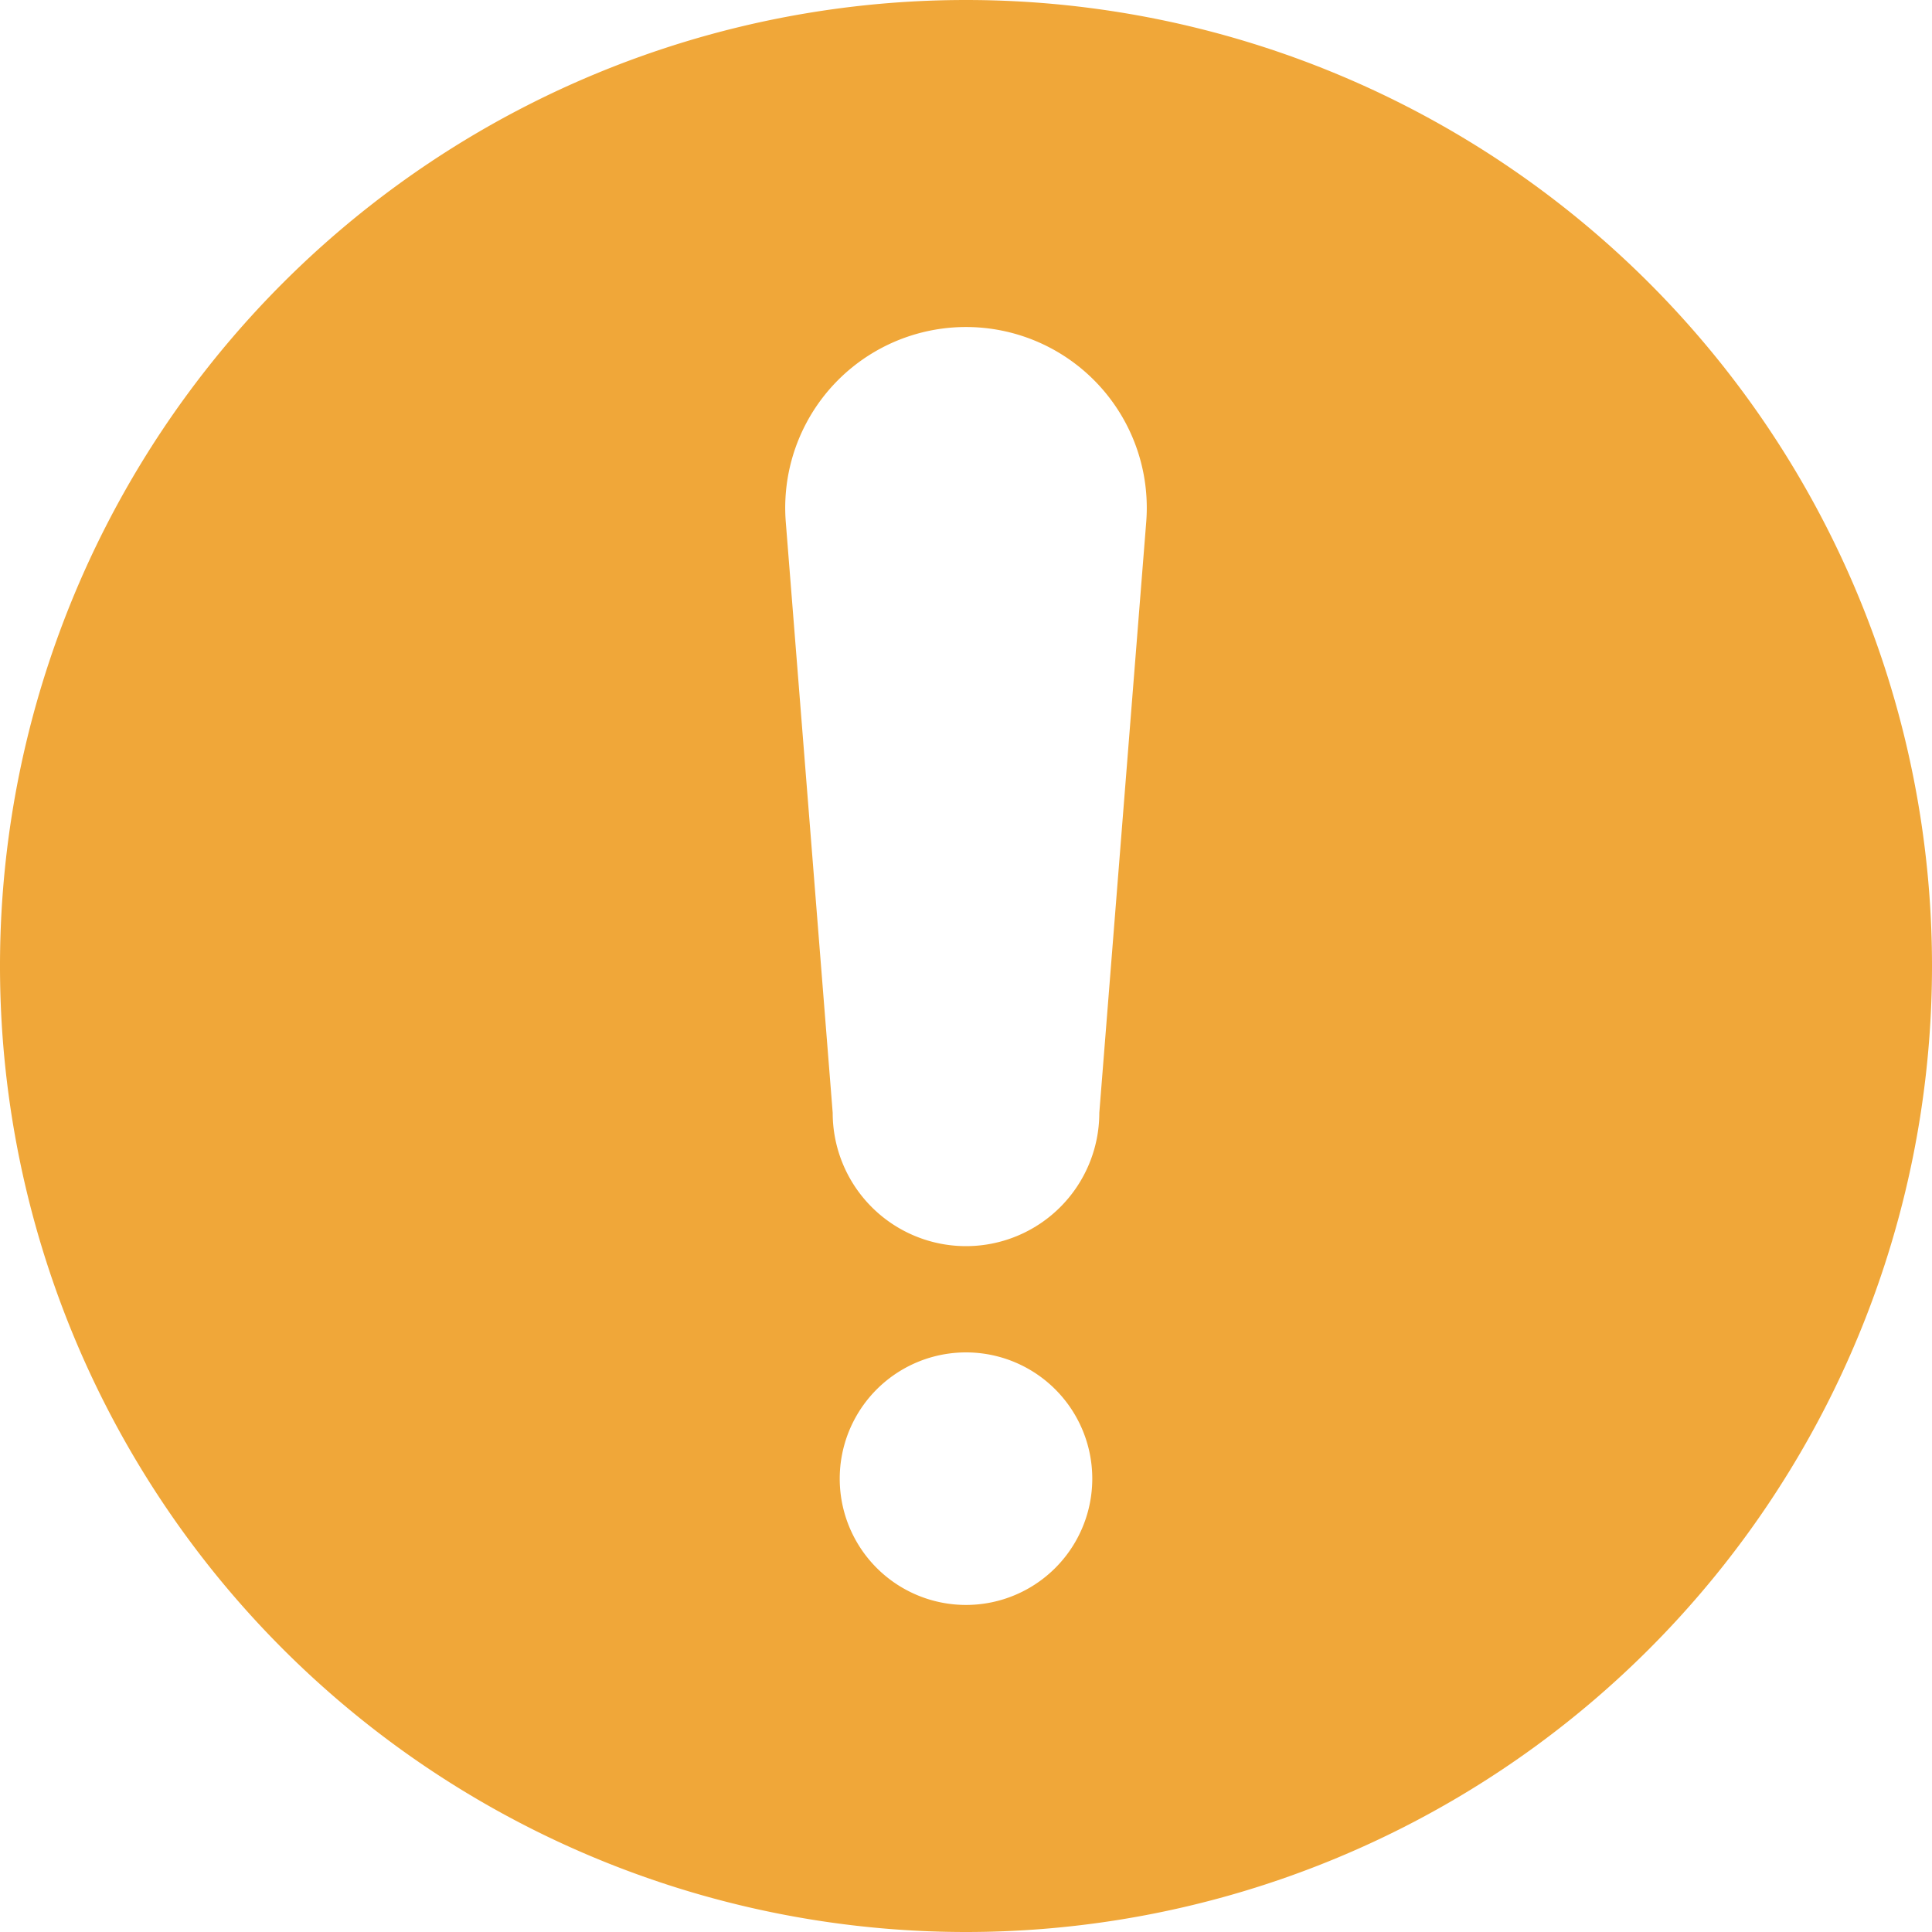 <svg xmlns="http://www.w3.org/2000/svg" width="14" height="14" fill="none"><path fill="#F0A739" d="M7 0a7 7 0 1 0 0 14A7 7 0 0 0 7 0m0 11.63A.915.915 0 1 1 7 9.8a.915.915 0 0 1 0 1.83m1.306-7.848-.34 4.282a.966.966 0 0 1-1.932 0l-.34-4.282a1.31 1.31 0 1 1 2.612 0"/></svg>